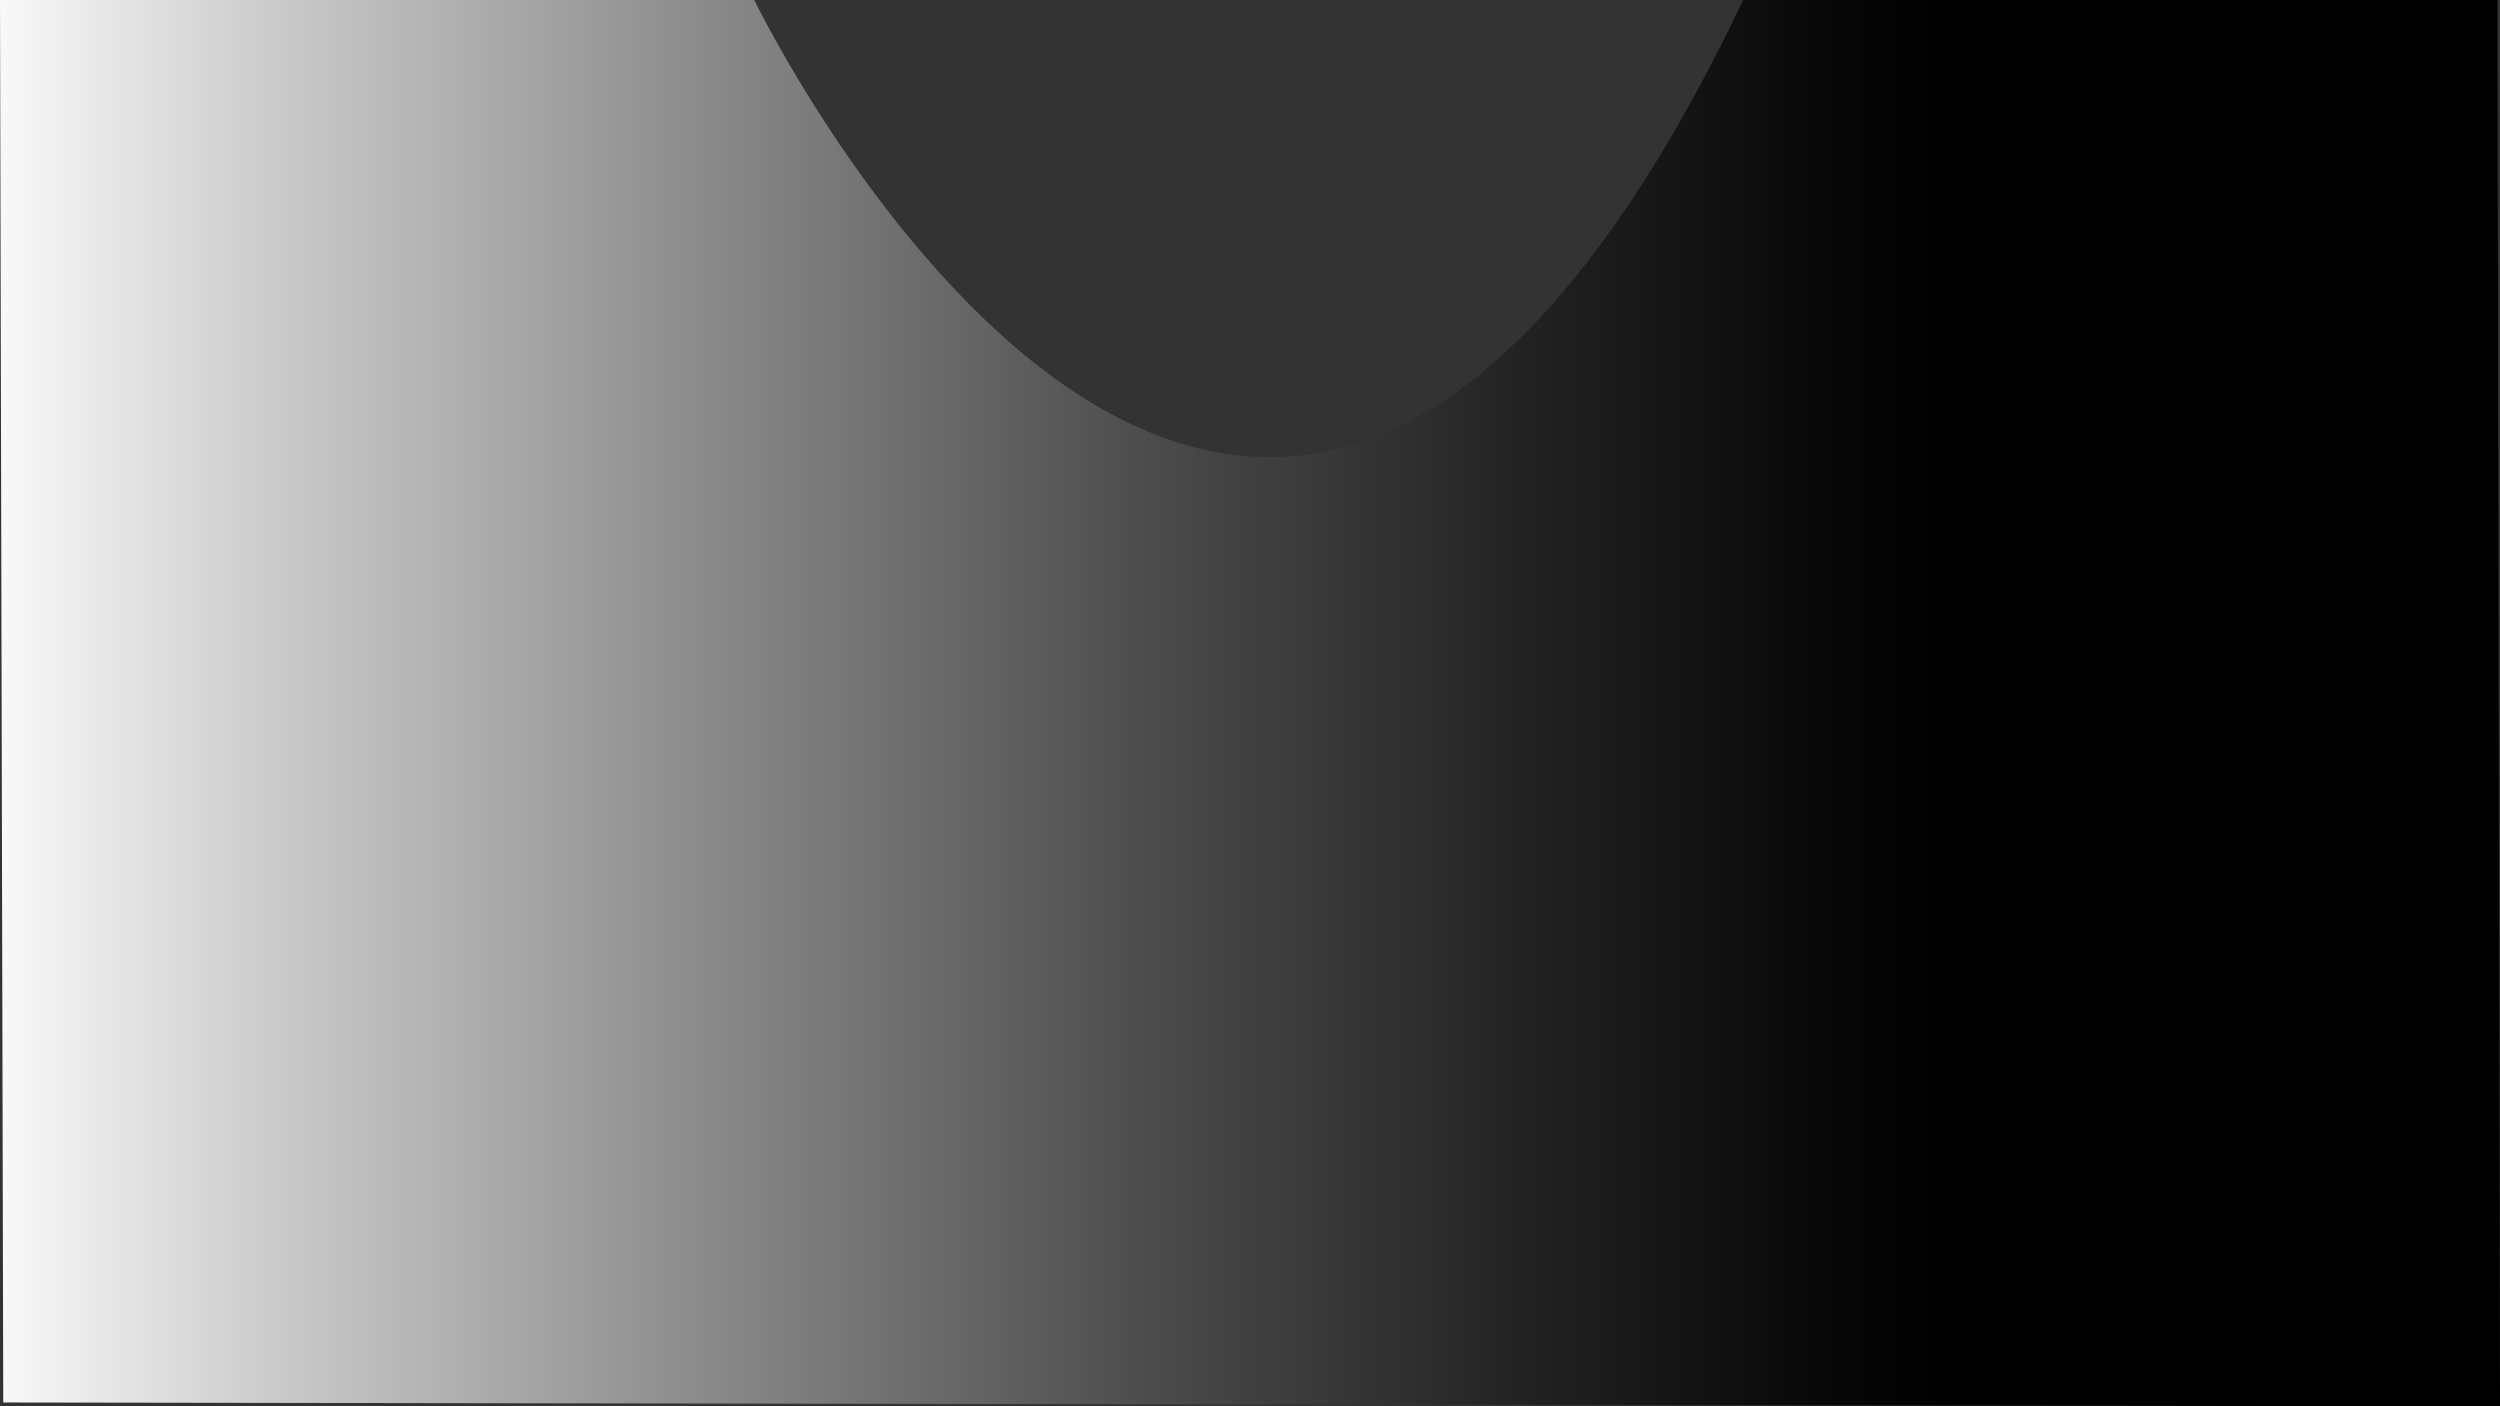 <svg xmlns="http://www.w3.org/2000/svg" xmlns:xlink="http://www.w3.org/1999/xlink" viewBox="0 0 1922.5 1081.5"><rect x="0" y="0" width="1922.5" height="1081.5" fill="#333333" stroke="none"/><defs><style>.cls-1{fill:url(#Dégradé_sans_nom_4);}</style><linearGradient id="Dégradé_sans_nom_4" x1="-28.93" y1="540.75" x2="1619.1" y2="540.75" gradientUnits="userSpaceOnUse"><stop offset="0" stop-color="#fff"/><stop offset="0.15" stop-color="#c9c9c9"/><stop offset="0.37" stop-color="#838383"/><stop offset="0.56" stop-color="#4a4a4a"/><stop offset="0.73" stop-color="#222"/><stop offset="0.86" stop-color="#090909"/><stop offset="0.93"/></linearGradient></defs><title>Calque 1</title><g id="Calque_2" data-name="Calque 2"><g id="Calque_1-2" data-name="Calque 1"><path class="cls-1" d="M1340.5,0C964,791,580,0,580,0H0L2.5,1078.5l1920,3L1920.5,0"/></g></g></svg>